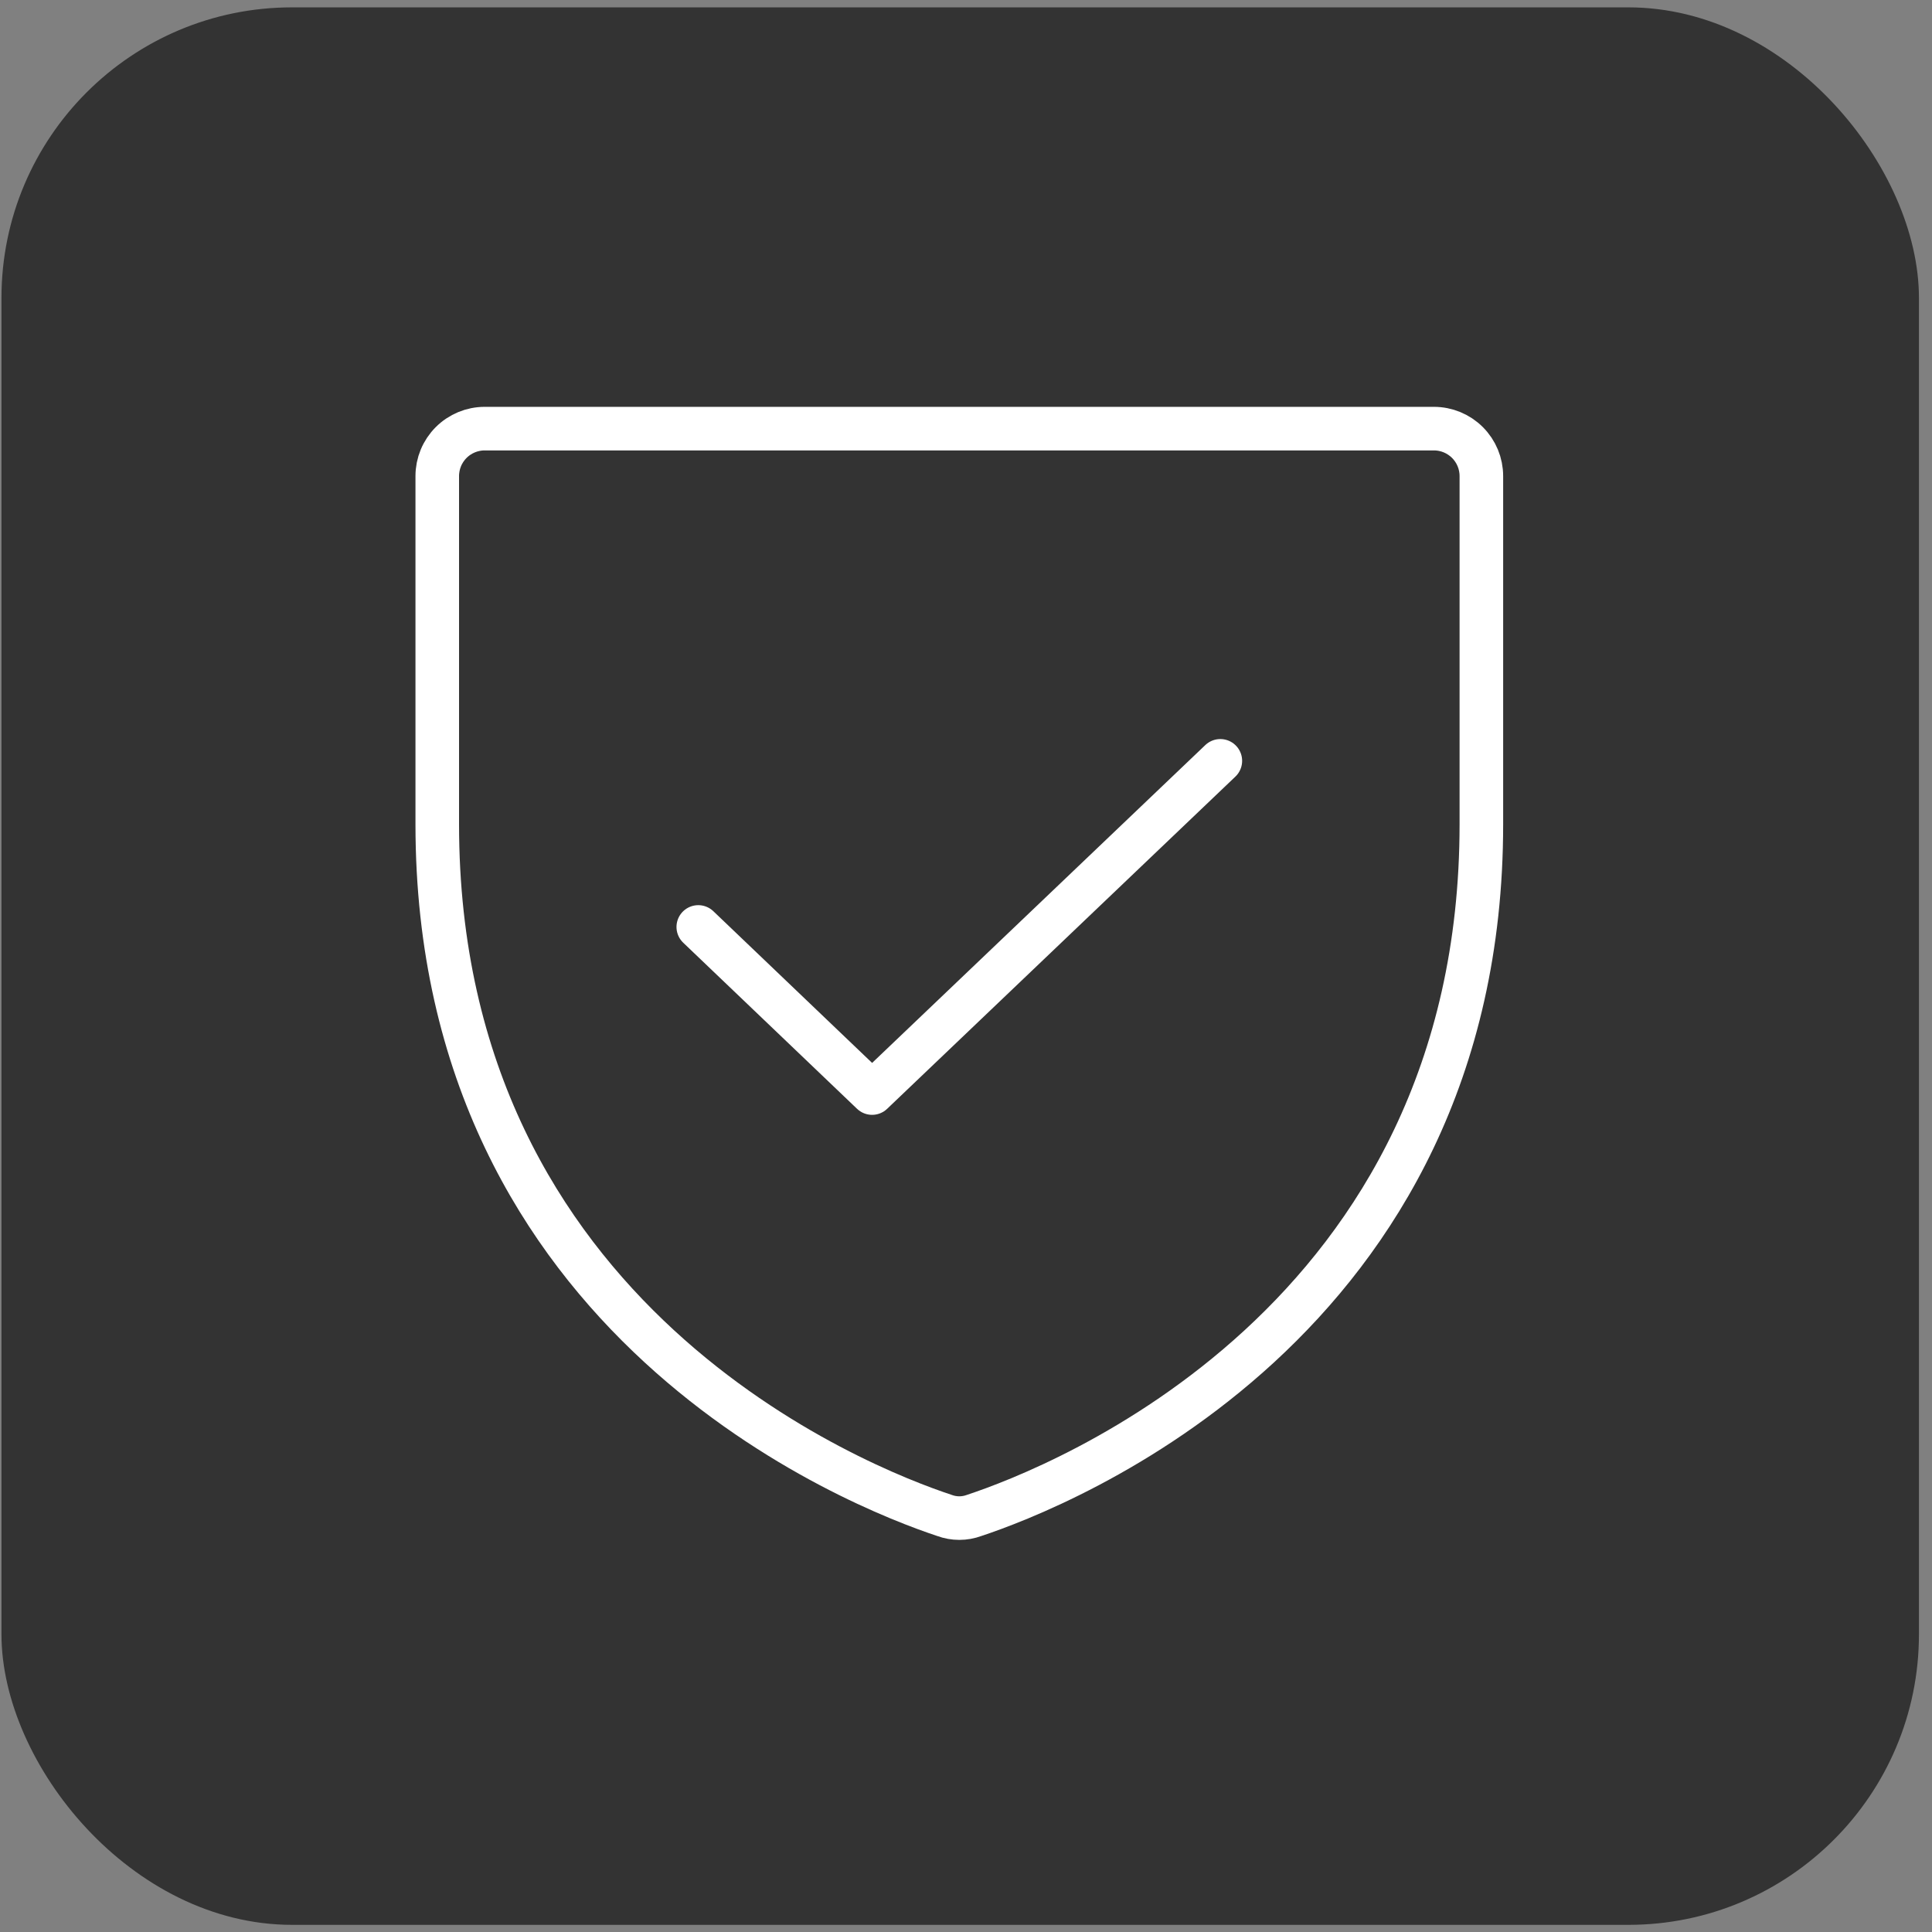 <svg width="133" height="133" viewBox="0 0 133 133" fill="none" xmlns="http://www.w3.org/2000/svg">
<rect x="0" y="0" width="133" height="133" fill="#808080" stroke="none"/>
<rect x="0.101" y="0.507" width="132" height="132" rx="20" fill="#333333"/>
<path d="M84.009 52.377L60.036 75.246L48.07 63.812M30.101 56.746V32.774C30.101 31.907 30.445 31.076 31.058 30.464C31.671 29.851 32.502 29.507 33.368 29.507H98.711C99.577 29.507 100.408 29.851 101.021 30.464C101.634 31.076 101.978 31.907 101.978 32.774V56.746C101.978 91.051 72.859 102.404 67.06 104.324C66.402 104.568 65.677 104.568 65.018 104.324C59.219 102.404 30.101 91.051 30.101 56.746Z" stroke="white" stroke-width="3" stroke-linecap="round" stroke-linejoin="round"/>
</svg>
